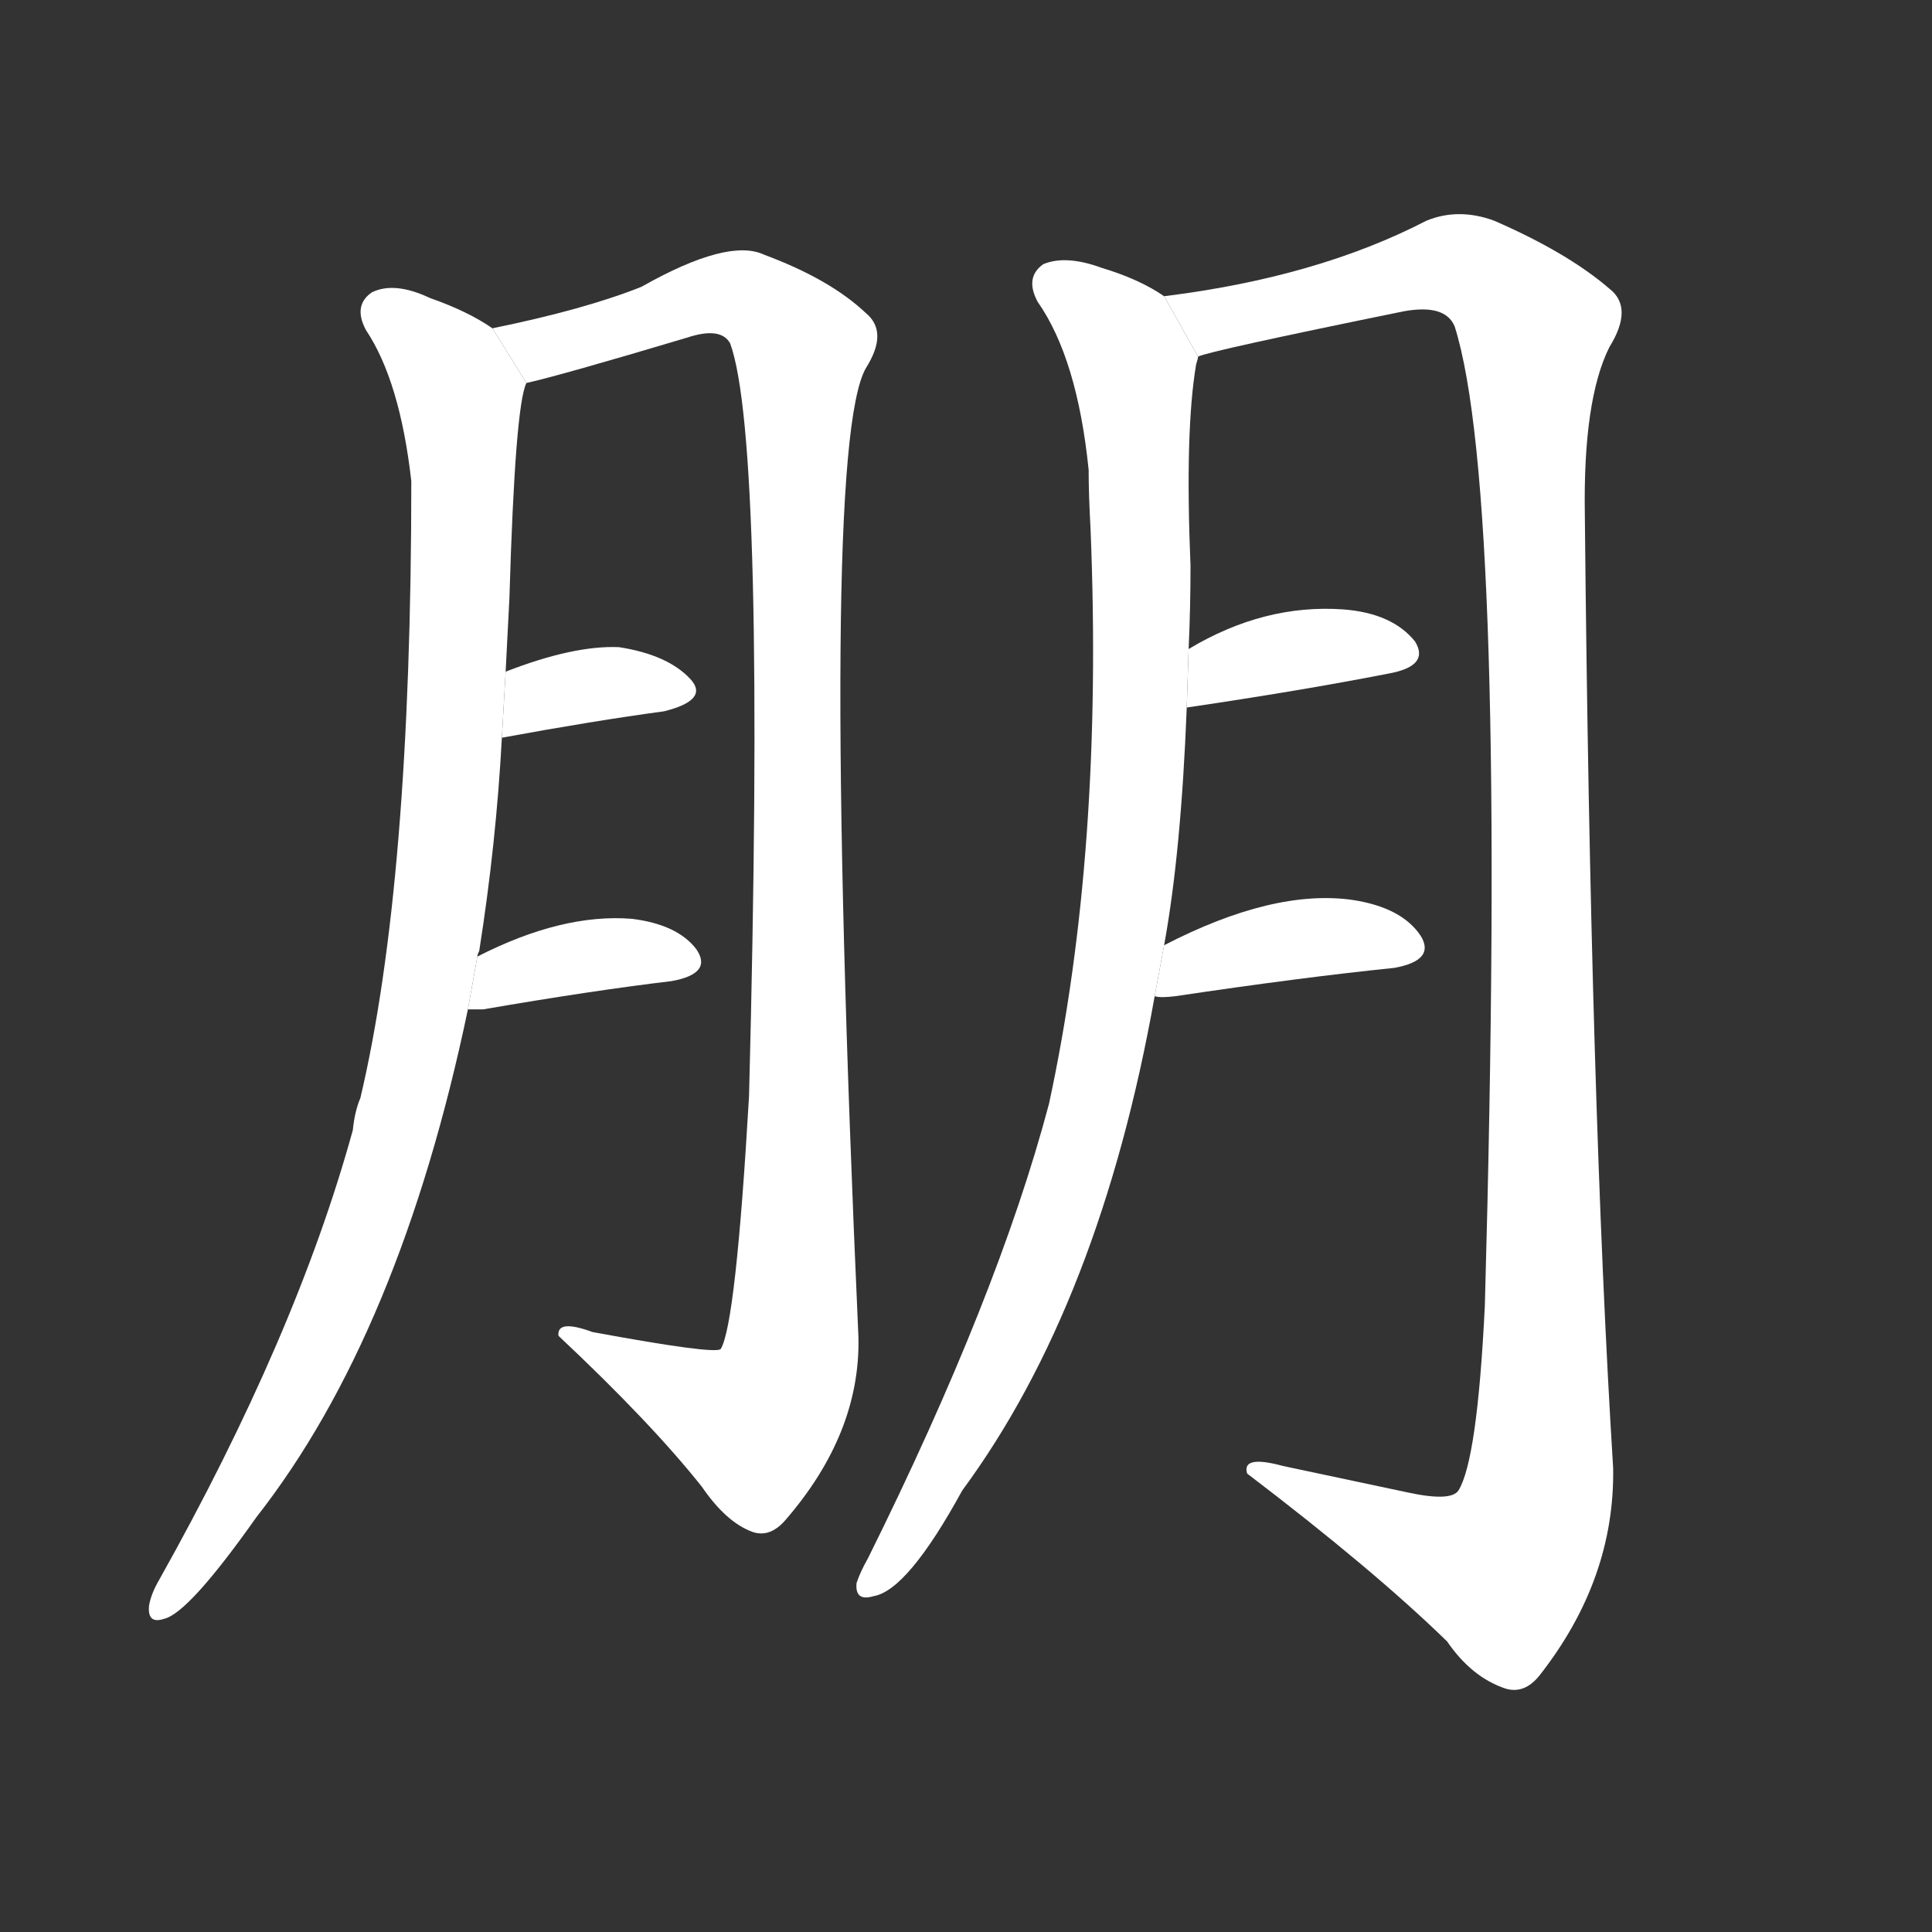 <!-- u670b_peng2_friend_pal_acquaintance -->
<!-- 670B -->
<!--  -->
<!--  -->
<svg viewBox="0 0 1024 1024">
  <rect x="0" y="0" width="1024" height="1024" fill="#333333" stroke="none"/>
  <g transform="scale(1, -1) translate(0, -900)">
    <path fill="#FFFFFF" d="M 253 393 Q 253 394 254 396 Q 263 453 266 509 L 268 544 Q 269 563 270 583 Q 273 685 279 697 L 261 726 Q 248 735 228 742 Q 209 751 197 745 Q 187 738 194 725 Q 212 698 218 645 Q 218 432 191 318 Q 188 311 187 301 Q 157 192 84 62 Q 80 55 79 49 Q 78 39 87 42 Q 100 45 136 96 Q 212 193 248 365 L 253 393 Z"></path>
    <path fill="#FFFFFF" d="M 279 697 Q 297 701 364 721 Q 382 727 387 718 Q 406 666 397 319 Q 390 198 382 185 Q 379 182 314 194 Q 295 201 296 192 Q 345 146 372 112 Q 385 93 399 88 Q 408 85 416 94 Q 456 140 455 191 Q 434 662 459 705 Q 471 724 459 734 Q 440 752 405 765 Q 386 774 340 748 Q 310 736 261 726 L 279 697 Z"></path>
    <path fill="#FFFFFF" d="M 266 509 Q 315 518 352 523 Q 376 529 366 540 Q 354 553 328 557 Q 304 558 268 544 L 266 509 Z"></path>
    <path fill="#FFFFFF" d="M 248 365 Q 251 365 256 365 Q 314 375 356 380 Q 378 384 369 397 Q 359 410 335 413 Q 298 416 253 393 L 248 365 Z"></path>
    <path fill="#FFFFFF" d="M 617 399 Q 626 448 629 525 L 630 556 Q 631 578 631 600 Q 628 672 634 707 Q 635 710 635 711 L 617 743 Q 604 752 584 758 Q 565 765 553 760 Q 543 753 550 740 Q 571 710 577 651 Q 577 638 578 620 Q 585 449 556 315 Q 529 213 460 74 Q 456 67 454 61 Q 453 51 463 54 Q 481 57 510 110 Q 583 209 612 372 L 617 399 Z"></path>
    <path fill="#FFFFFF" d="M 635 711 Q 641 714 744 735 Q 766 739 771 727 Q 799 639 787 208 Q 783 126 773 110 Q 769 104 746 109 Q 713 116 680 123 Q 658 129 661 119 Q 728 68 767 30 Q 780 11 798 5 Q 808 2 816 12 Q 856 63 855 122 Q 843 315 840 627 Q 839 688 853 716 Q 866 737 853 747 Q 831 766 792 783 Q 773 790 756 783 Q 698 753 617 743 L 635 711 Z"></path>
    <path fill="#FFFFFF" d="M 629 525 Q 690 534 736 543 Q 758 547 750 560 Q 738 575 712 577 Q 670 580 630 556 L 629 525 Z"></path>
    <path fill="#FFFFFF" d="M 612 372 Q 615 371 623 372 Q 690 382 739 387 Q 761 391 753 404 Q 743 419 717 423 Q 675 429 617 399 L 612 372 Z"></path>
  </g>
</svg>
